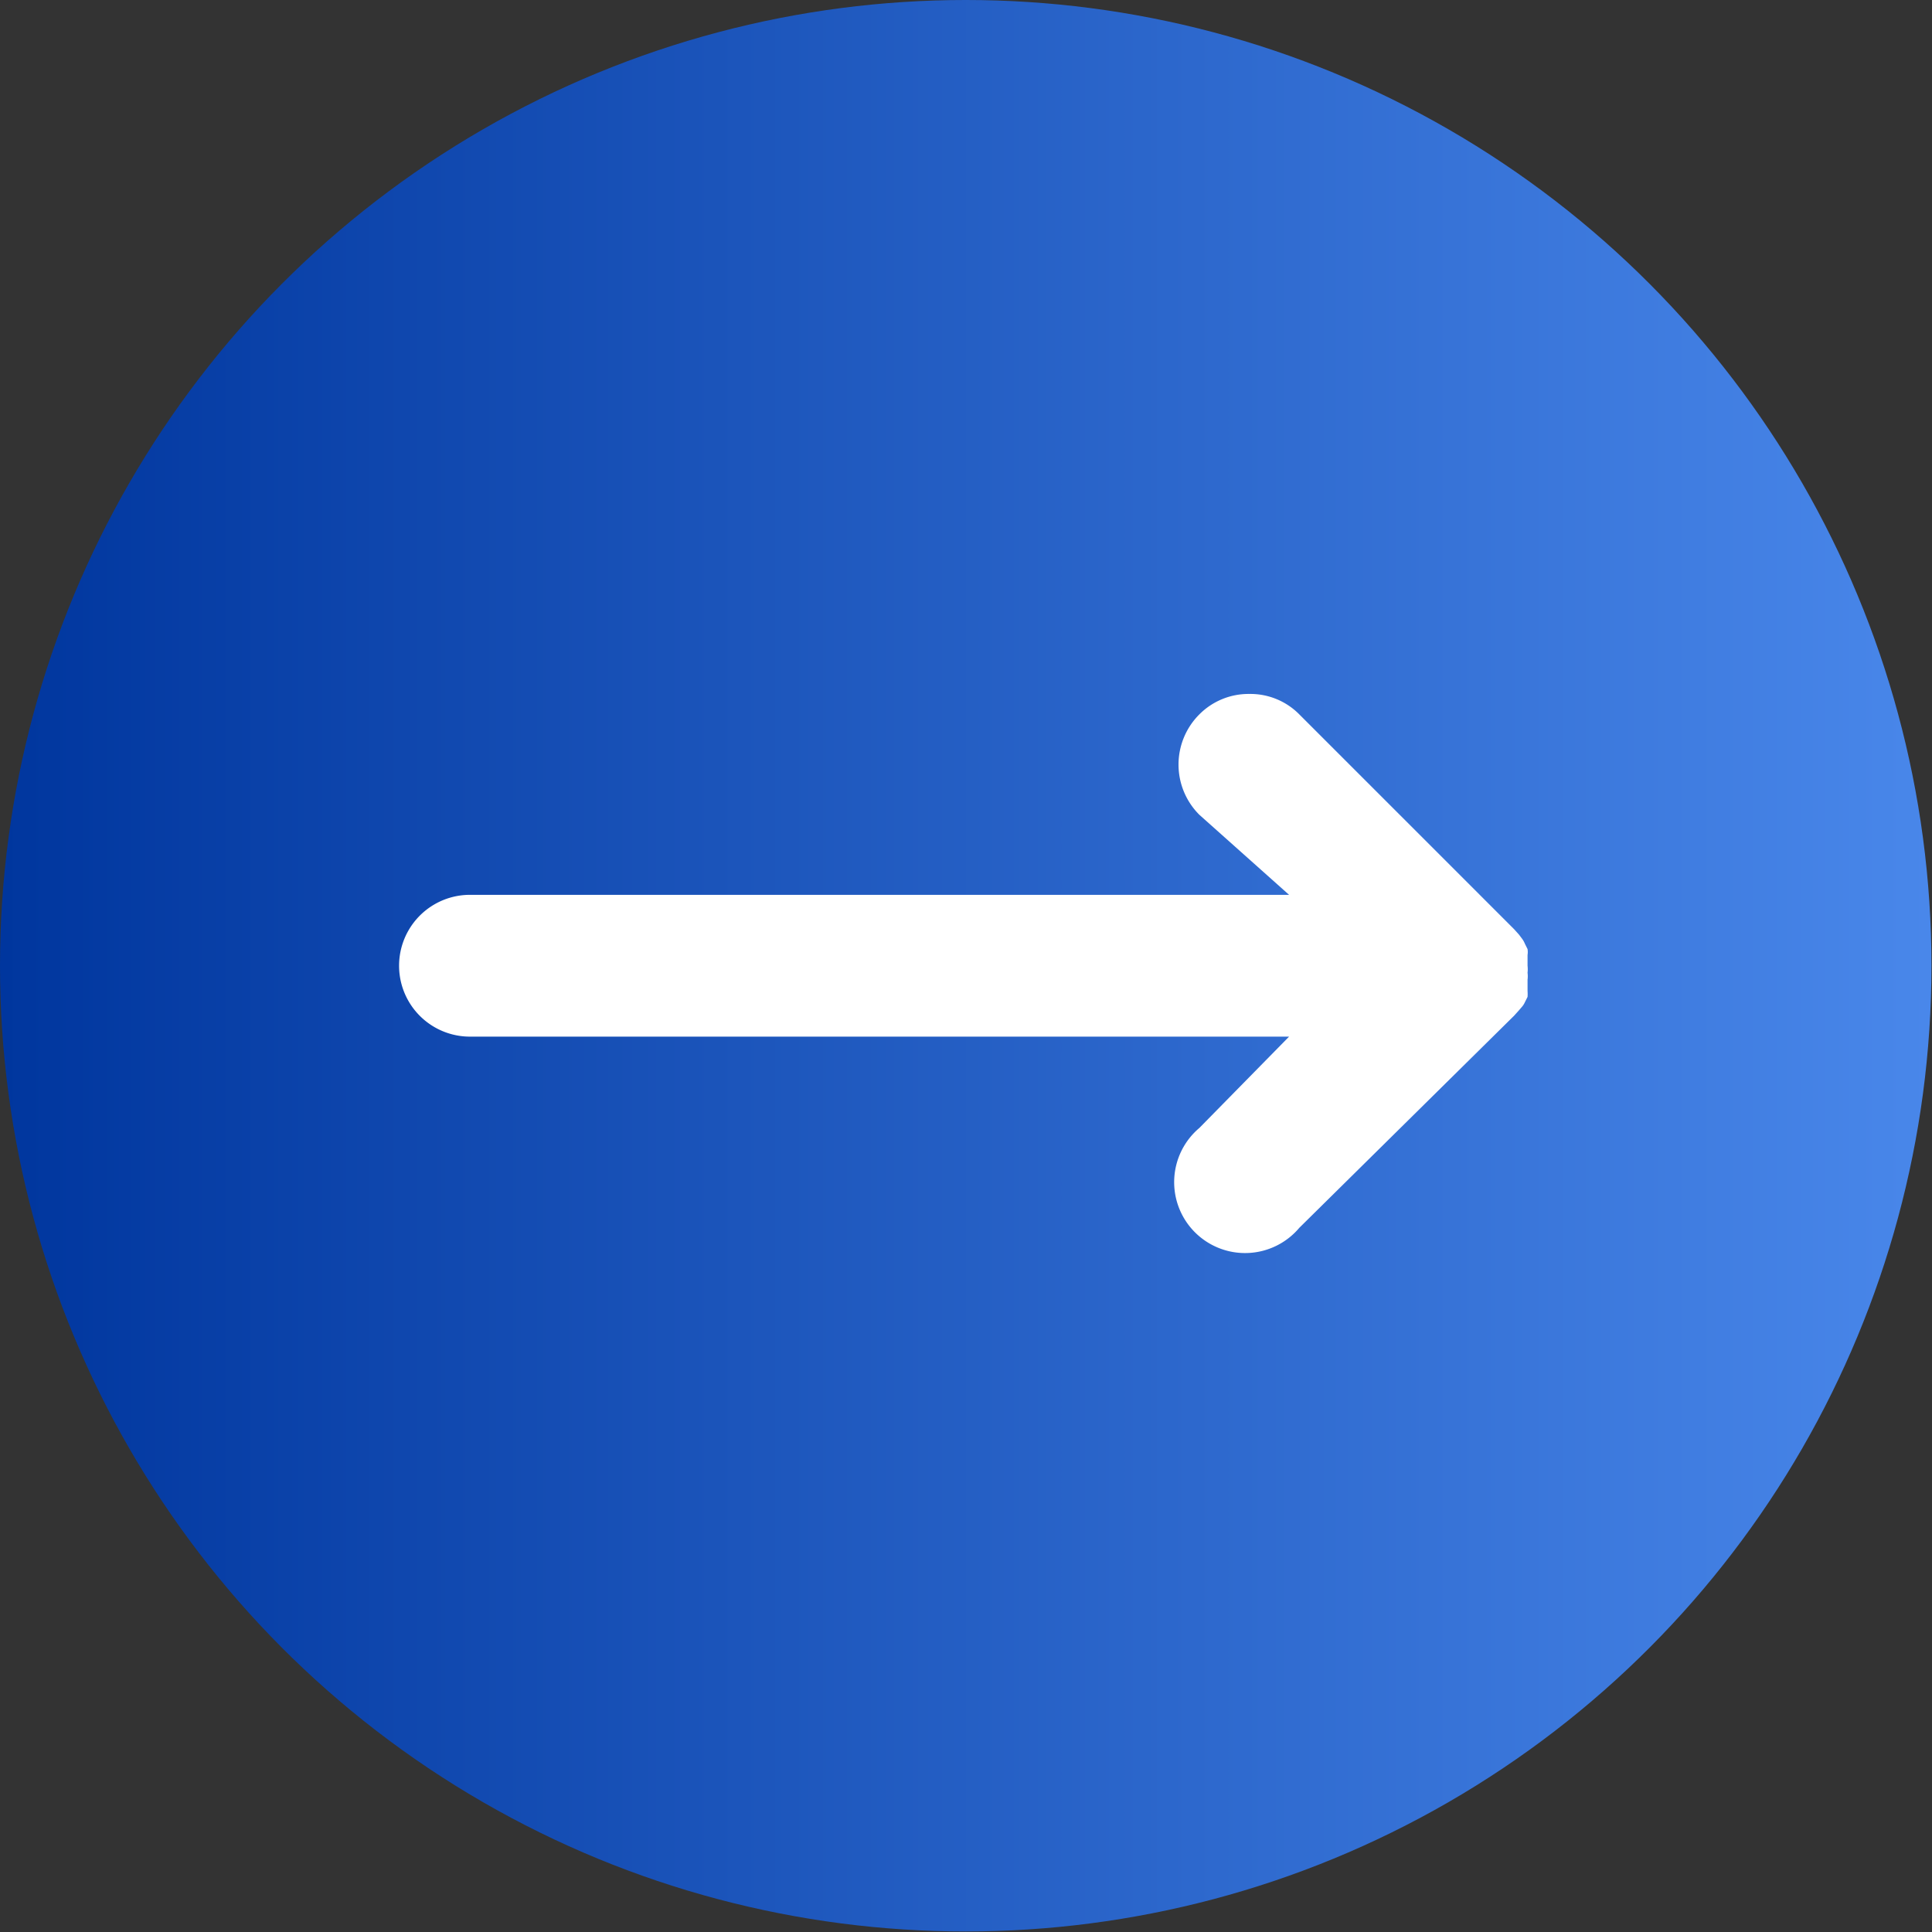 <svg xmlns="http://www.w3.org/2000/svg" xmlns:xlink="http://www.w3.org/1999/xlink" viewBox="0 0 35.97 35.97"><rect x="0" y="0" width="35.97" height="35.97" fill="#333333" stroke="none"/><defs><style>.cls-1{fill:url(#linear-gradient);}.cls-2{fill:#fff;}</style><linearGradient id="linear-gradient" y1="17.98" x2="35.97" y2="17.98" gradientUnits="userSpaceOnUse"><stop offset="0" stop-color="#00369e"/><stop offset="1" stop-color="#4987ea"/></linearGradient></defs><title>Asset 29</title><g id="Layer_2" data-name="Layer 2"><g id="Layer_1-2" data-name="Layer 1"><circle class="cls-1" cx="17.98" cy="17.98" r="17.98"/><path class="cls-2" d="M24,16.66H8.75a1.32,1.32,0,0,0,0,2.64H24L22.33,21a1.32,1.32,0,1,0,1.86,1.86l4-3.95.09-.1,0,0,.06-.07v0a.35.35,0,0,0,.05-.08v0l.05-.1h0a.76.76,0,0,0,0-.11v0l0-.11v0s0-.06,0-.1a.53.53,0,0,0,0-.13.57.57,0,0,0,0-.13s0-.06,0-.09v0l0-.11h0a.36.36,0,0,0,0-.11h0l-.05-.1v0a.41.41,0,0,0-.05-.09v0l-.06-.08,0,0-.09-.1-4-4a1.28,1.28,0,0,0-.93-.38,1.29,1.29,0,0,0-.93.38,1.32,1.32,0,0,0,0,1.87Z"/></g></g></svg>